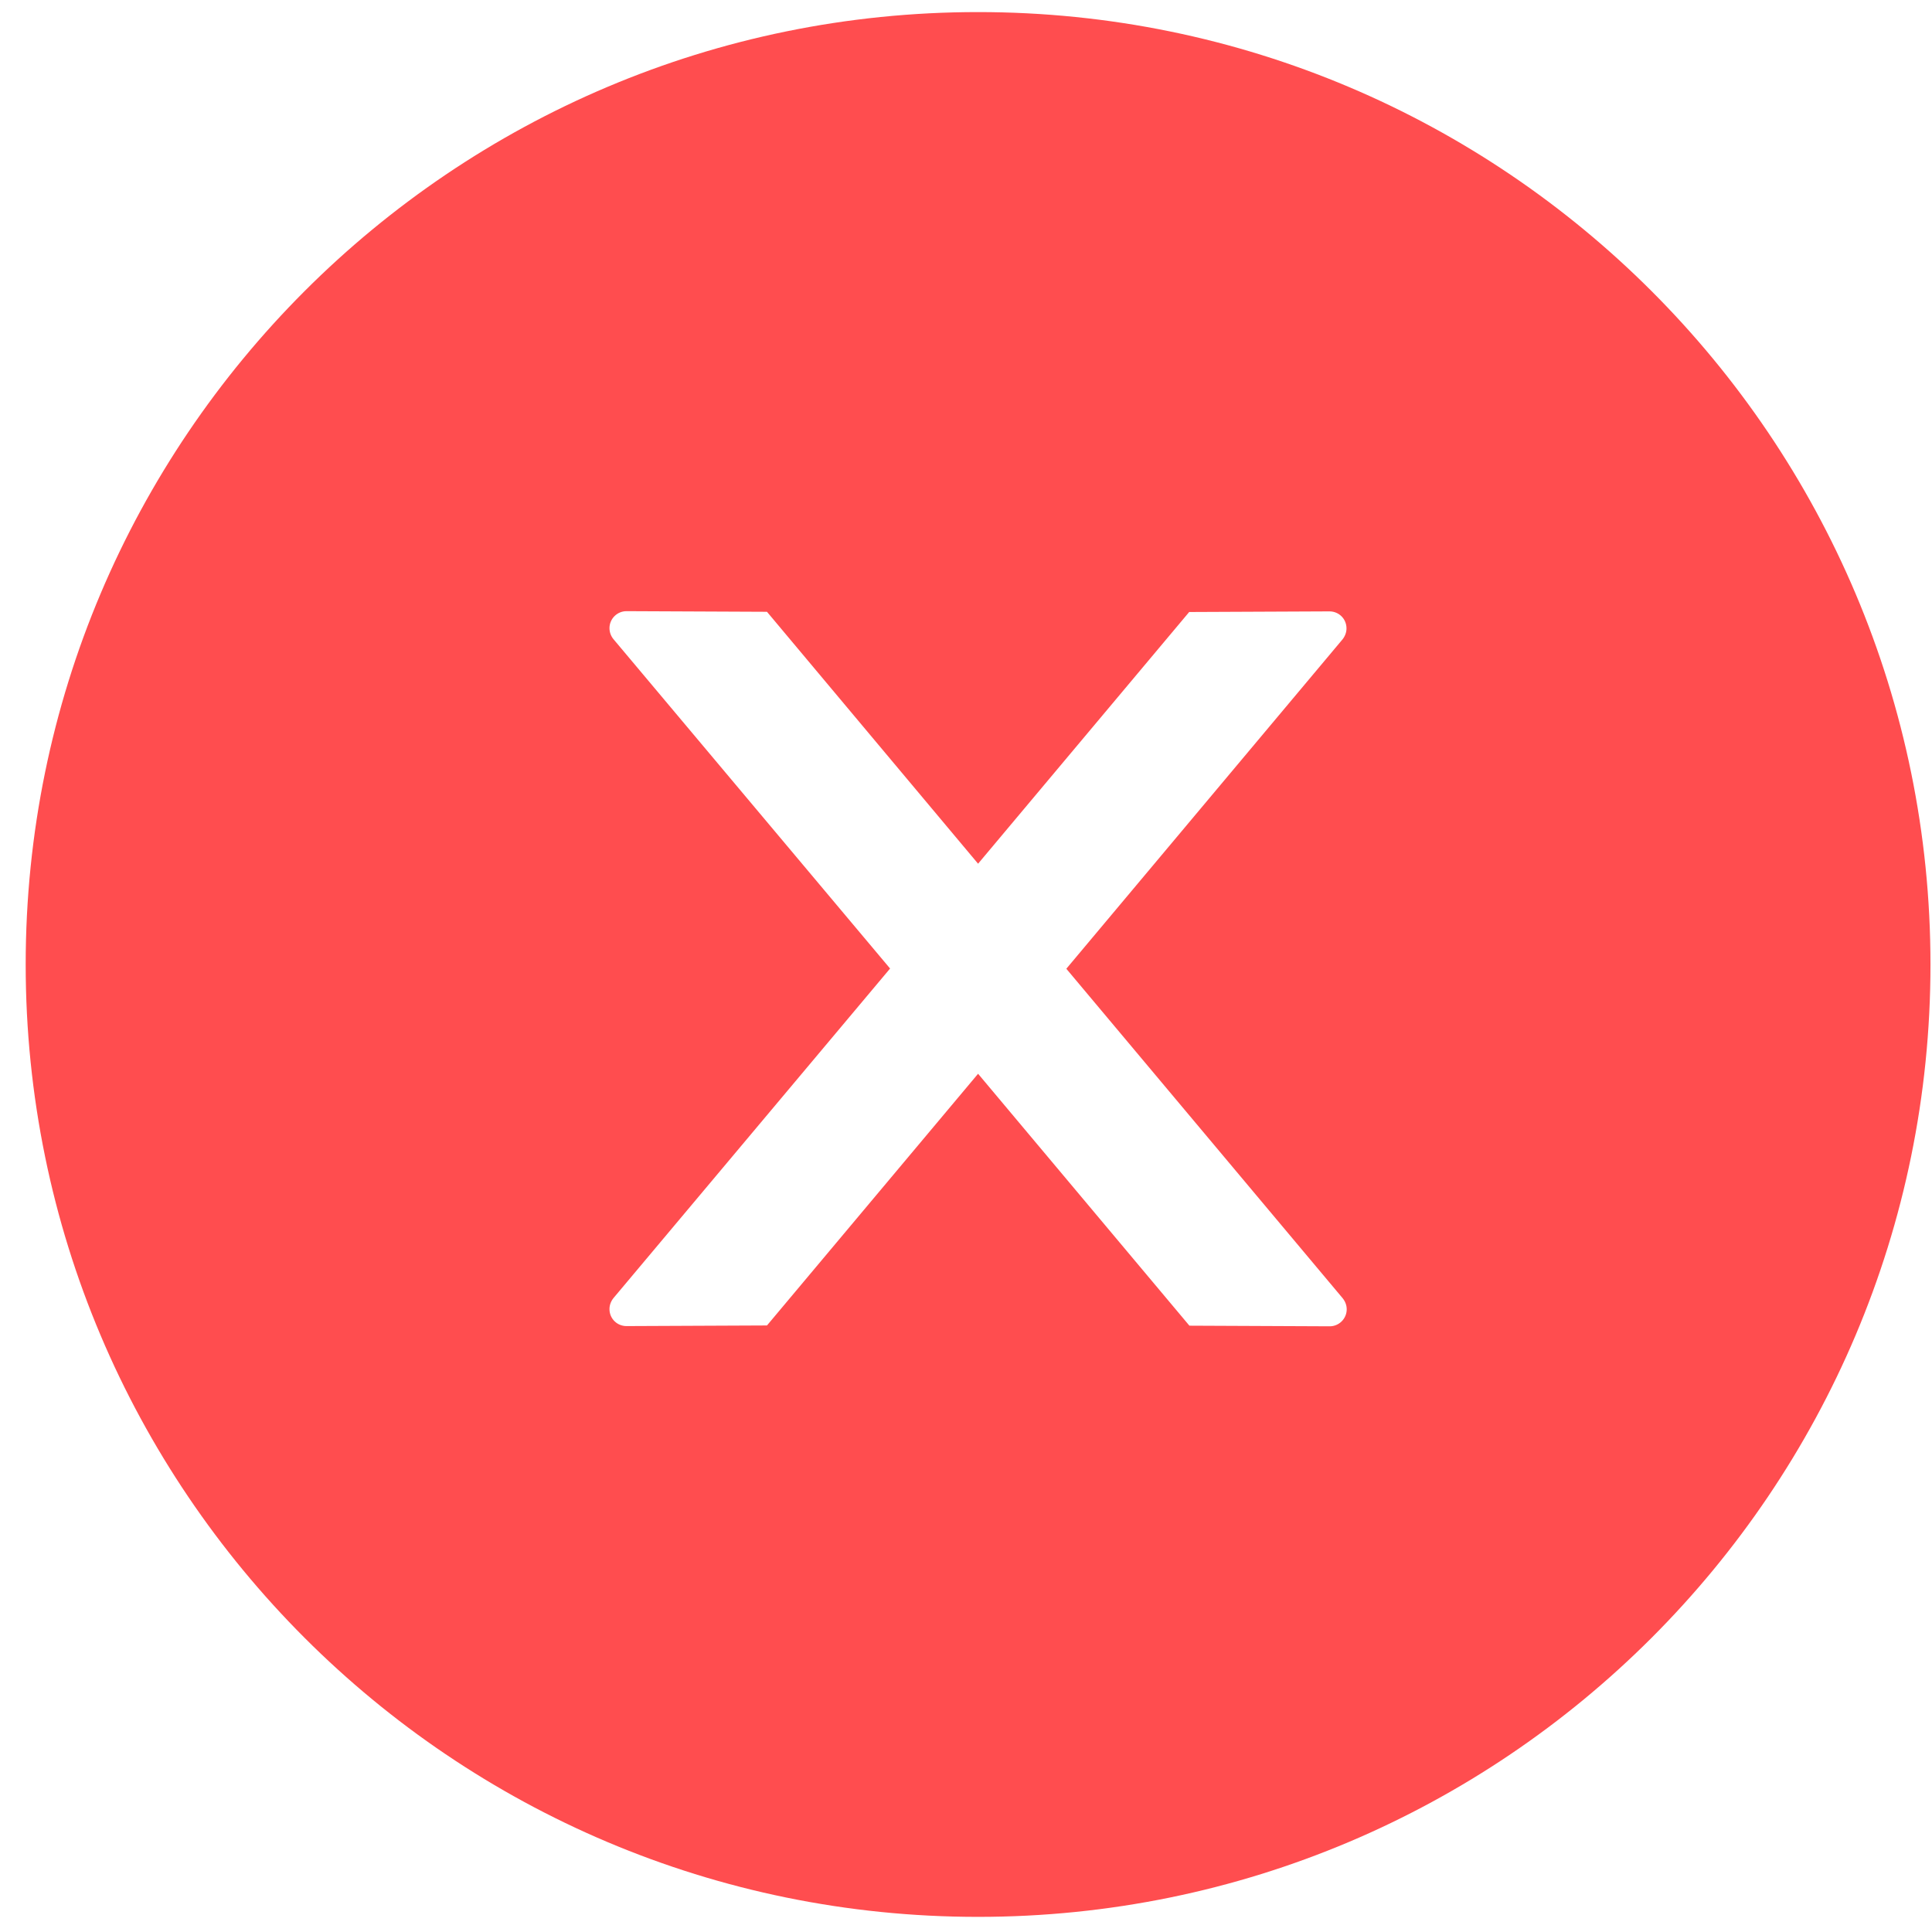<svg width="71" height="71" viewBox="0 0 71 71" fill="none" xmlns="http://www.w3.org/2000/svg">
<path d="M35.944 0.444C16.616 0.444 0.944 16.116 0.944 35.444C0.944 54.773 16.616 70.444 35.944 70.444C55.273 70.444 70.944 54.773 70.944 35.444C70.944 16.116 55.273 0.444 35.944 0.444ZM48.866 48.741L43.71 48.718L35.944 39.46L28.186 48.71L23.023 48.733C22.679 48.733 22.398 48.46 22.398 48.108C22.398 47.96 22.452 47.819 22.546 47.702L32.71 35.593L22.546 23.491C22.451 23.377 22.399 23.233 22.398 23.085C22.398 22.741 22.679 22.46 23.023 22.46L28.186 22.483L35.944 31.741L43.702 22.491L48.858 22.468C49.202 22.468 49.483 22.741 49.483 23.093C49.483 23.241 49.429 23.382 49.335 23.499L39.187 35.601L49.343 47.71C49.437 47.827 49.491 47.968 49.491 48.116C49.491 48.46 49.21 48.741 48.866 48.741Z" fill="#FF4D4F"/>
</svg>
